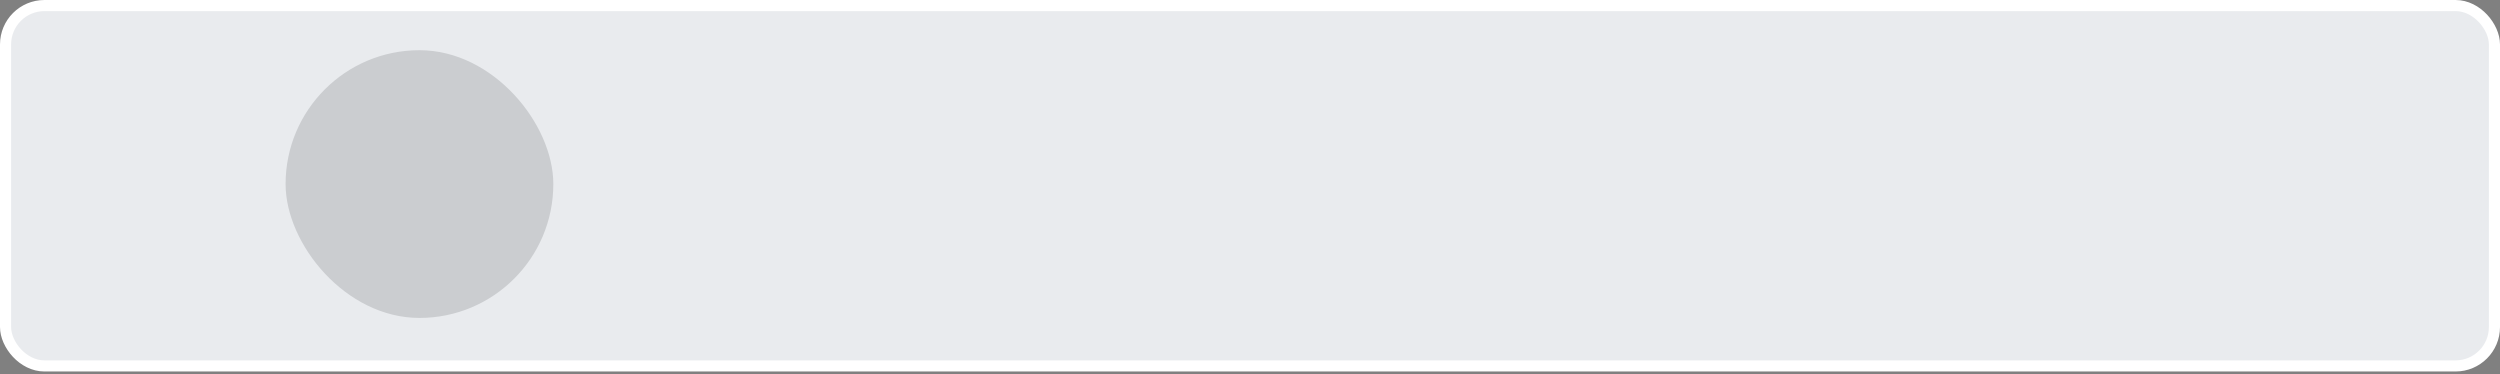 <svg width="675" height="101" viewBox="0 0 675 101" fill="none" xmlns="http://www.w3.org/2000/svg">
<rect x="0" y="0" width="675" height="101" fill="#808080" stroke="none"/>
<rect x="1.5" y="1.5" width="672" height="97.301" rx="10.5" fill="#212531" fill-opacity="0.1"/>
<rect x="1.5" y="1.5" width="672" height="97.301" rx="10.5" fill="#E9EBEE"/>
<rect x="1.5" y="1.5" width="672" height="97.301" rx="10.5" stroke="white" stroke-width="3"/>
<rect x="77.109" y="13.554" width="72.289" height="72.289" rx="36.145" fill="#CBCDD0"/>
</svg>
